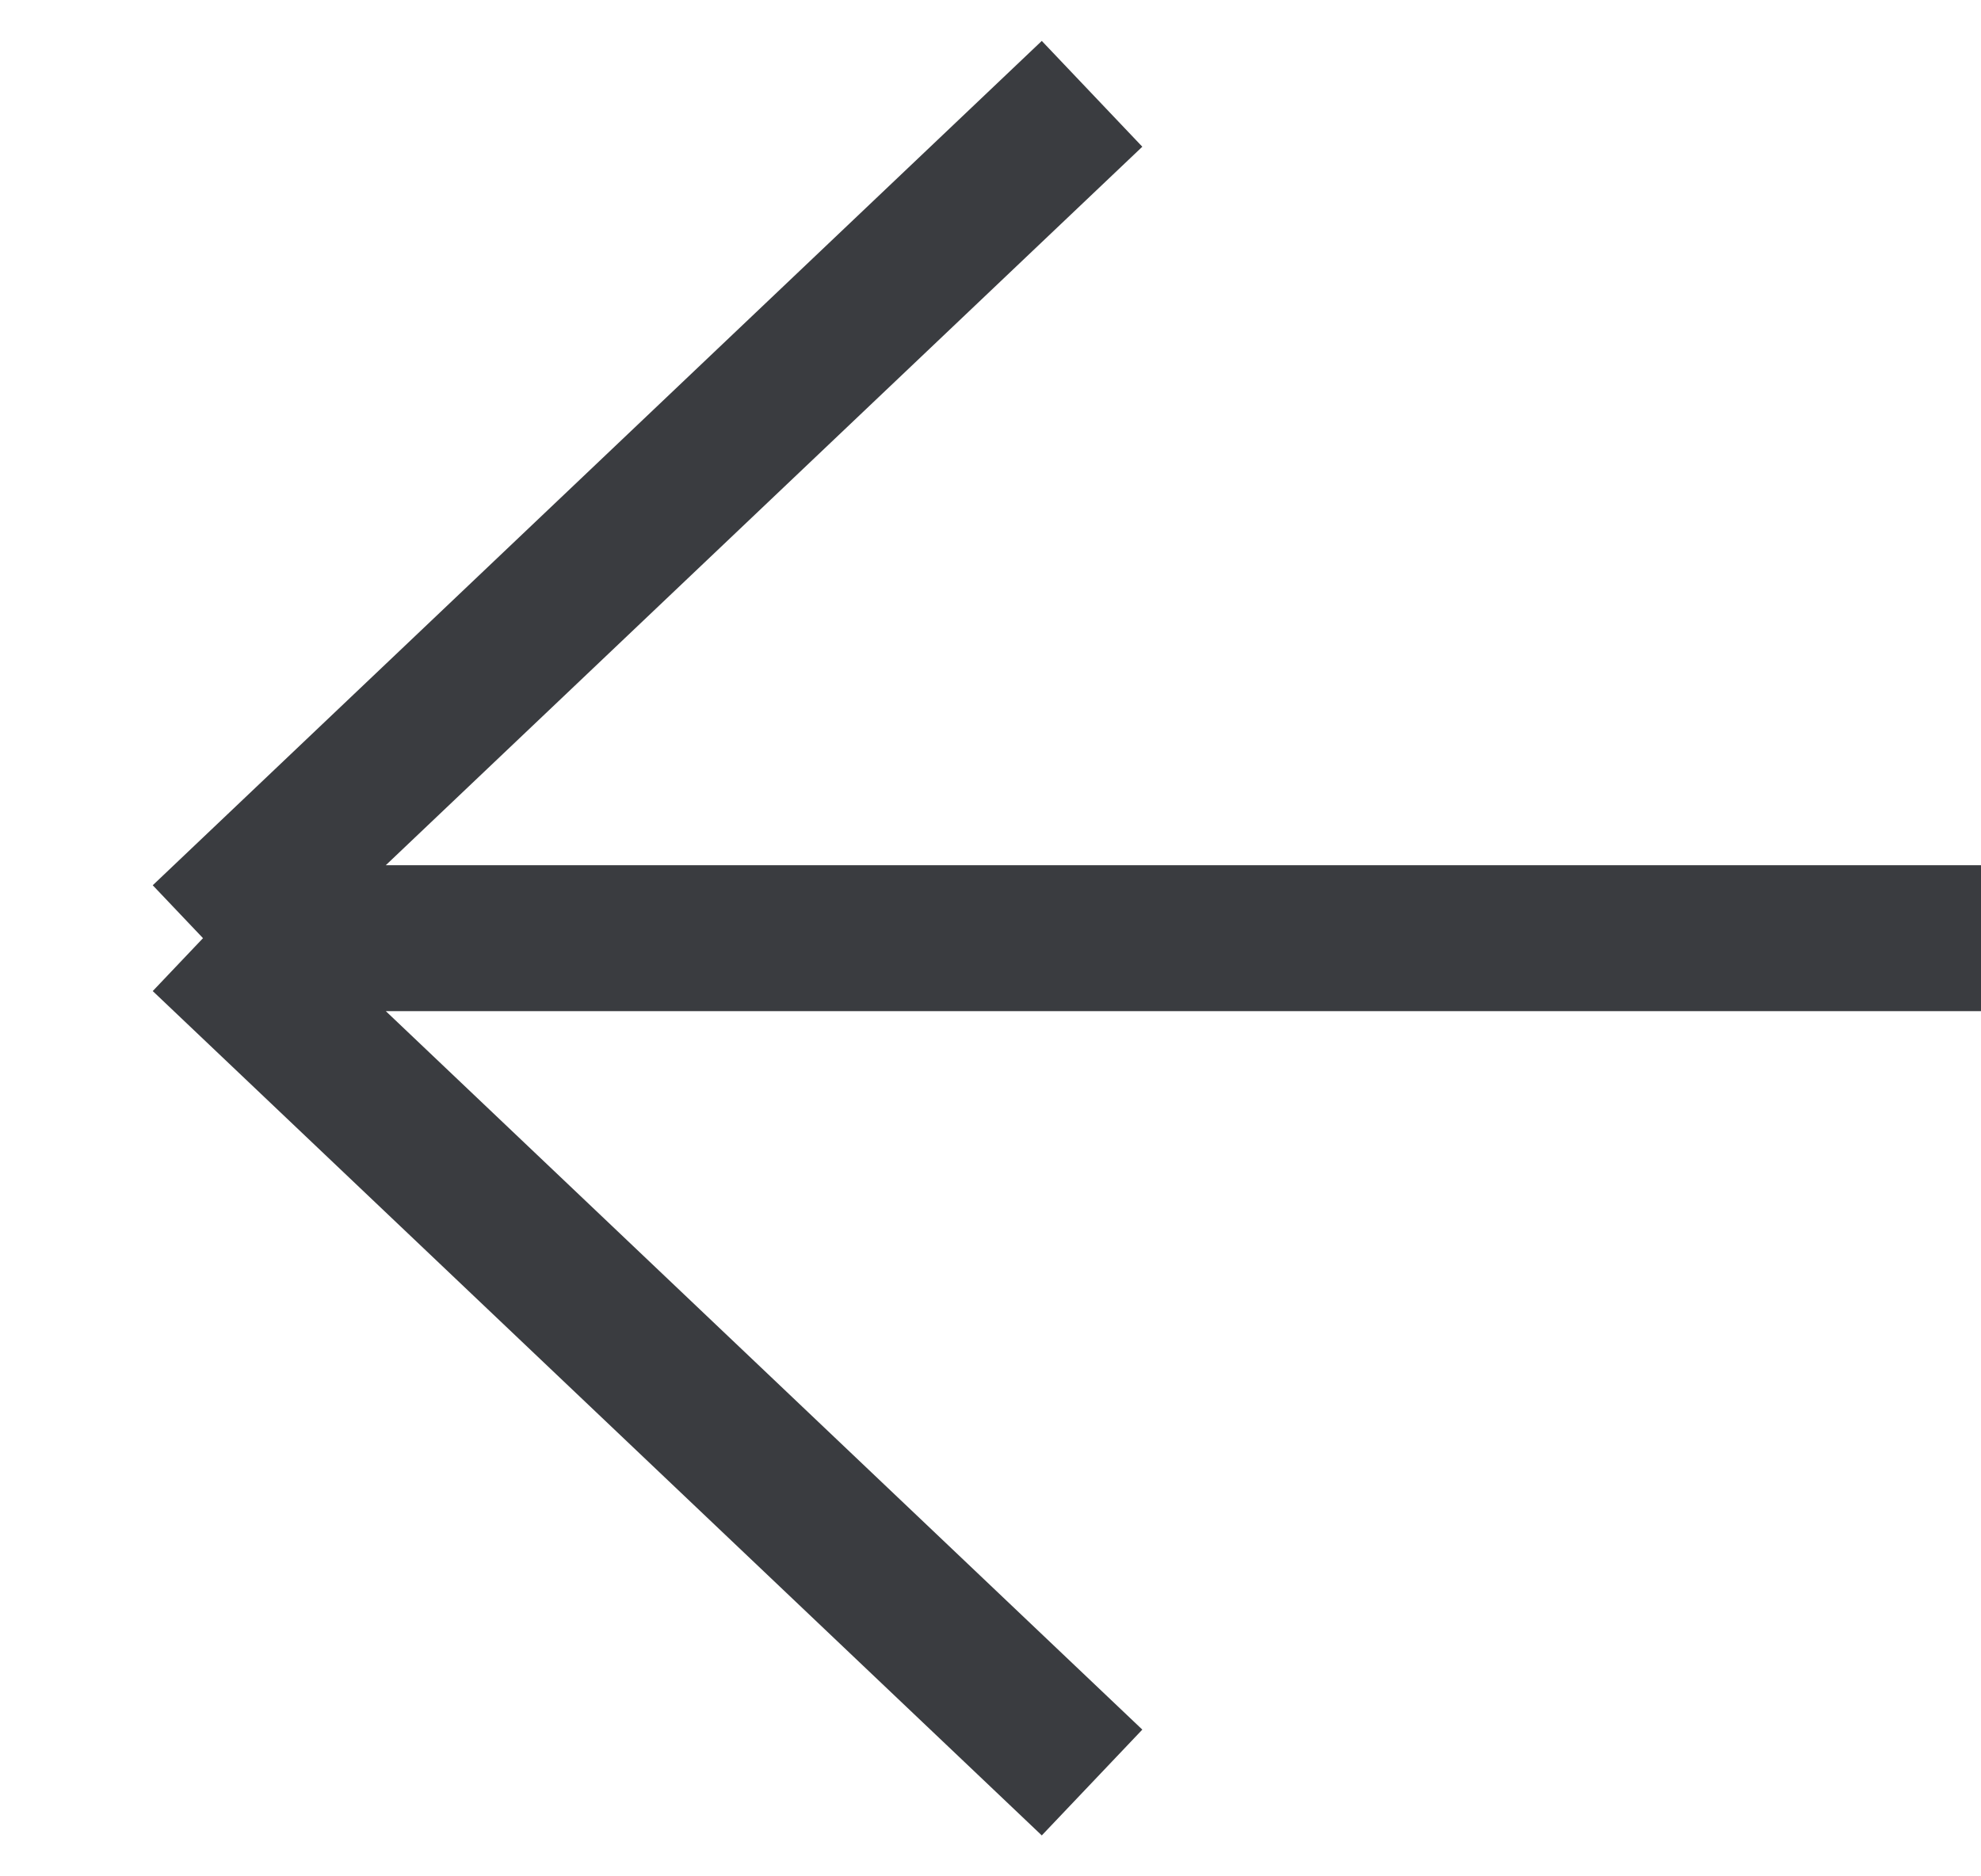 <svg width="19" height="18" viewBox="0 0 19 18" fill="none" xmlns="http://www.w3.org/2000/svg">
<path d="M19 9C13.292 9 1.947 9 1.947 9M1.947 9L10.474 0.9M1.947 9L10.474 17.1" stroke="#3A3C40" stroke-width="1.4"/>
</svg>

